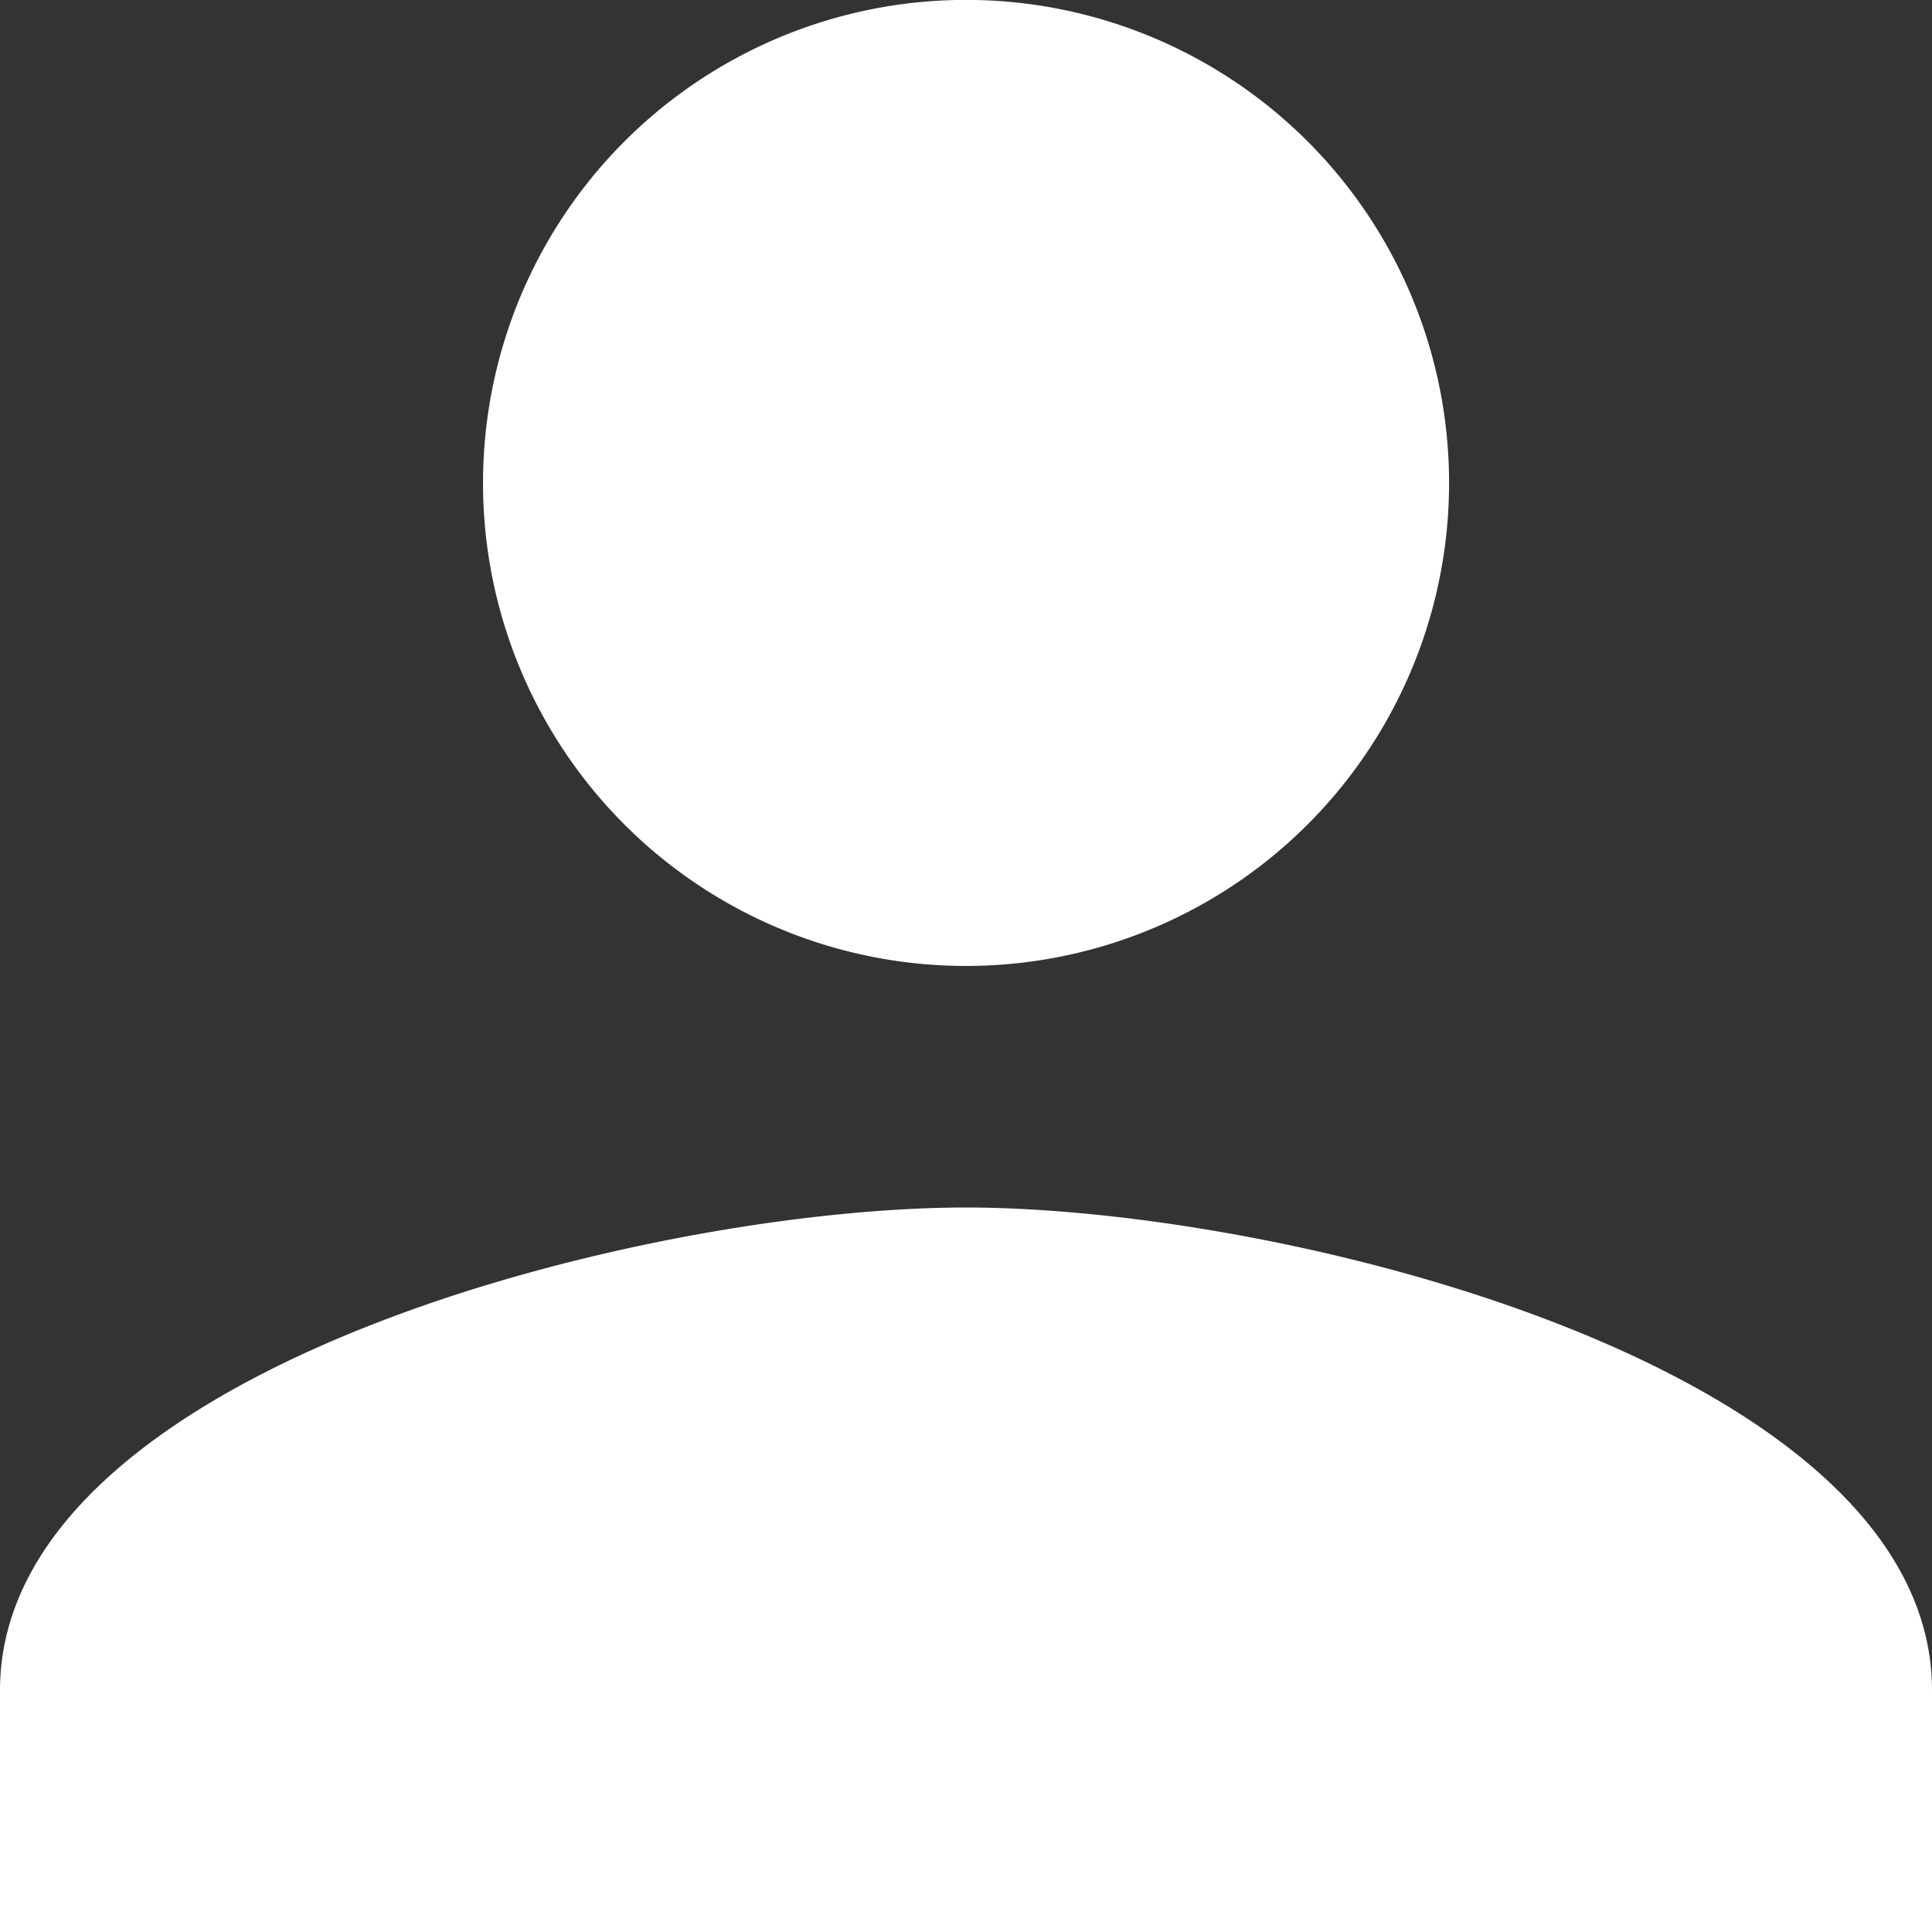 <svg id="b9e1ed49-697f-4fe3-8351-891cadc5bdaa" data-name="Capa 1" xmlns="http://www.w3.org/2000/svg" viewBox="0 0 202.67 202.67"><rect x="0" y="0" width="202.67" height="202.67" fill="#333333" stroke="none"/><defs><style>.ba6278ba-8eb6-4eef-bd14-664dc21c79d0{fill:#fff;}</style></defs><title>activoMesa de trabajo 5 copia</title><path class="ba6278ba-8eb6-4eef-bd14-664dc21c79d0" d="M101.33,101.33A50.67,50.67,0,1,0,50.67,50.67,50.65,50.65,0,0,0,101.33,101.33Zm0,25.34C67.51,126.67,0,143.64,0,177.33v25.34H202.67V177.33C202.67,143.64,135.15,126.67,101.33,126.67Z"/></svg>
